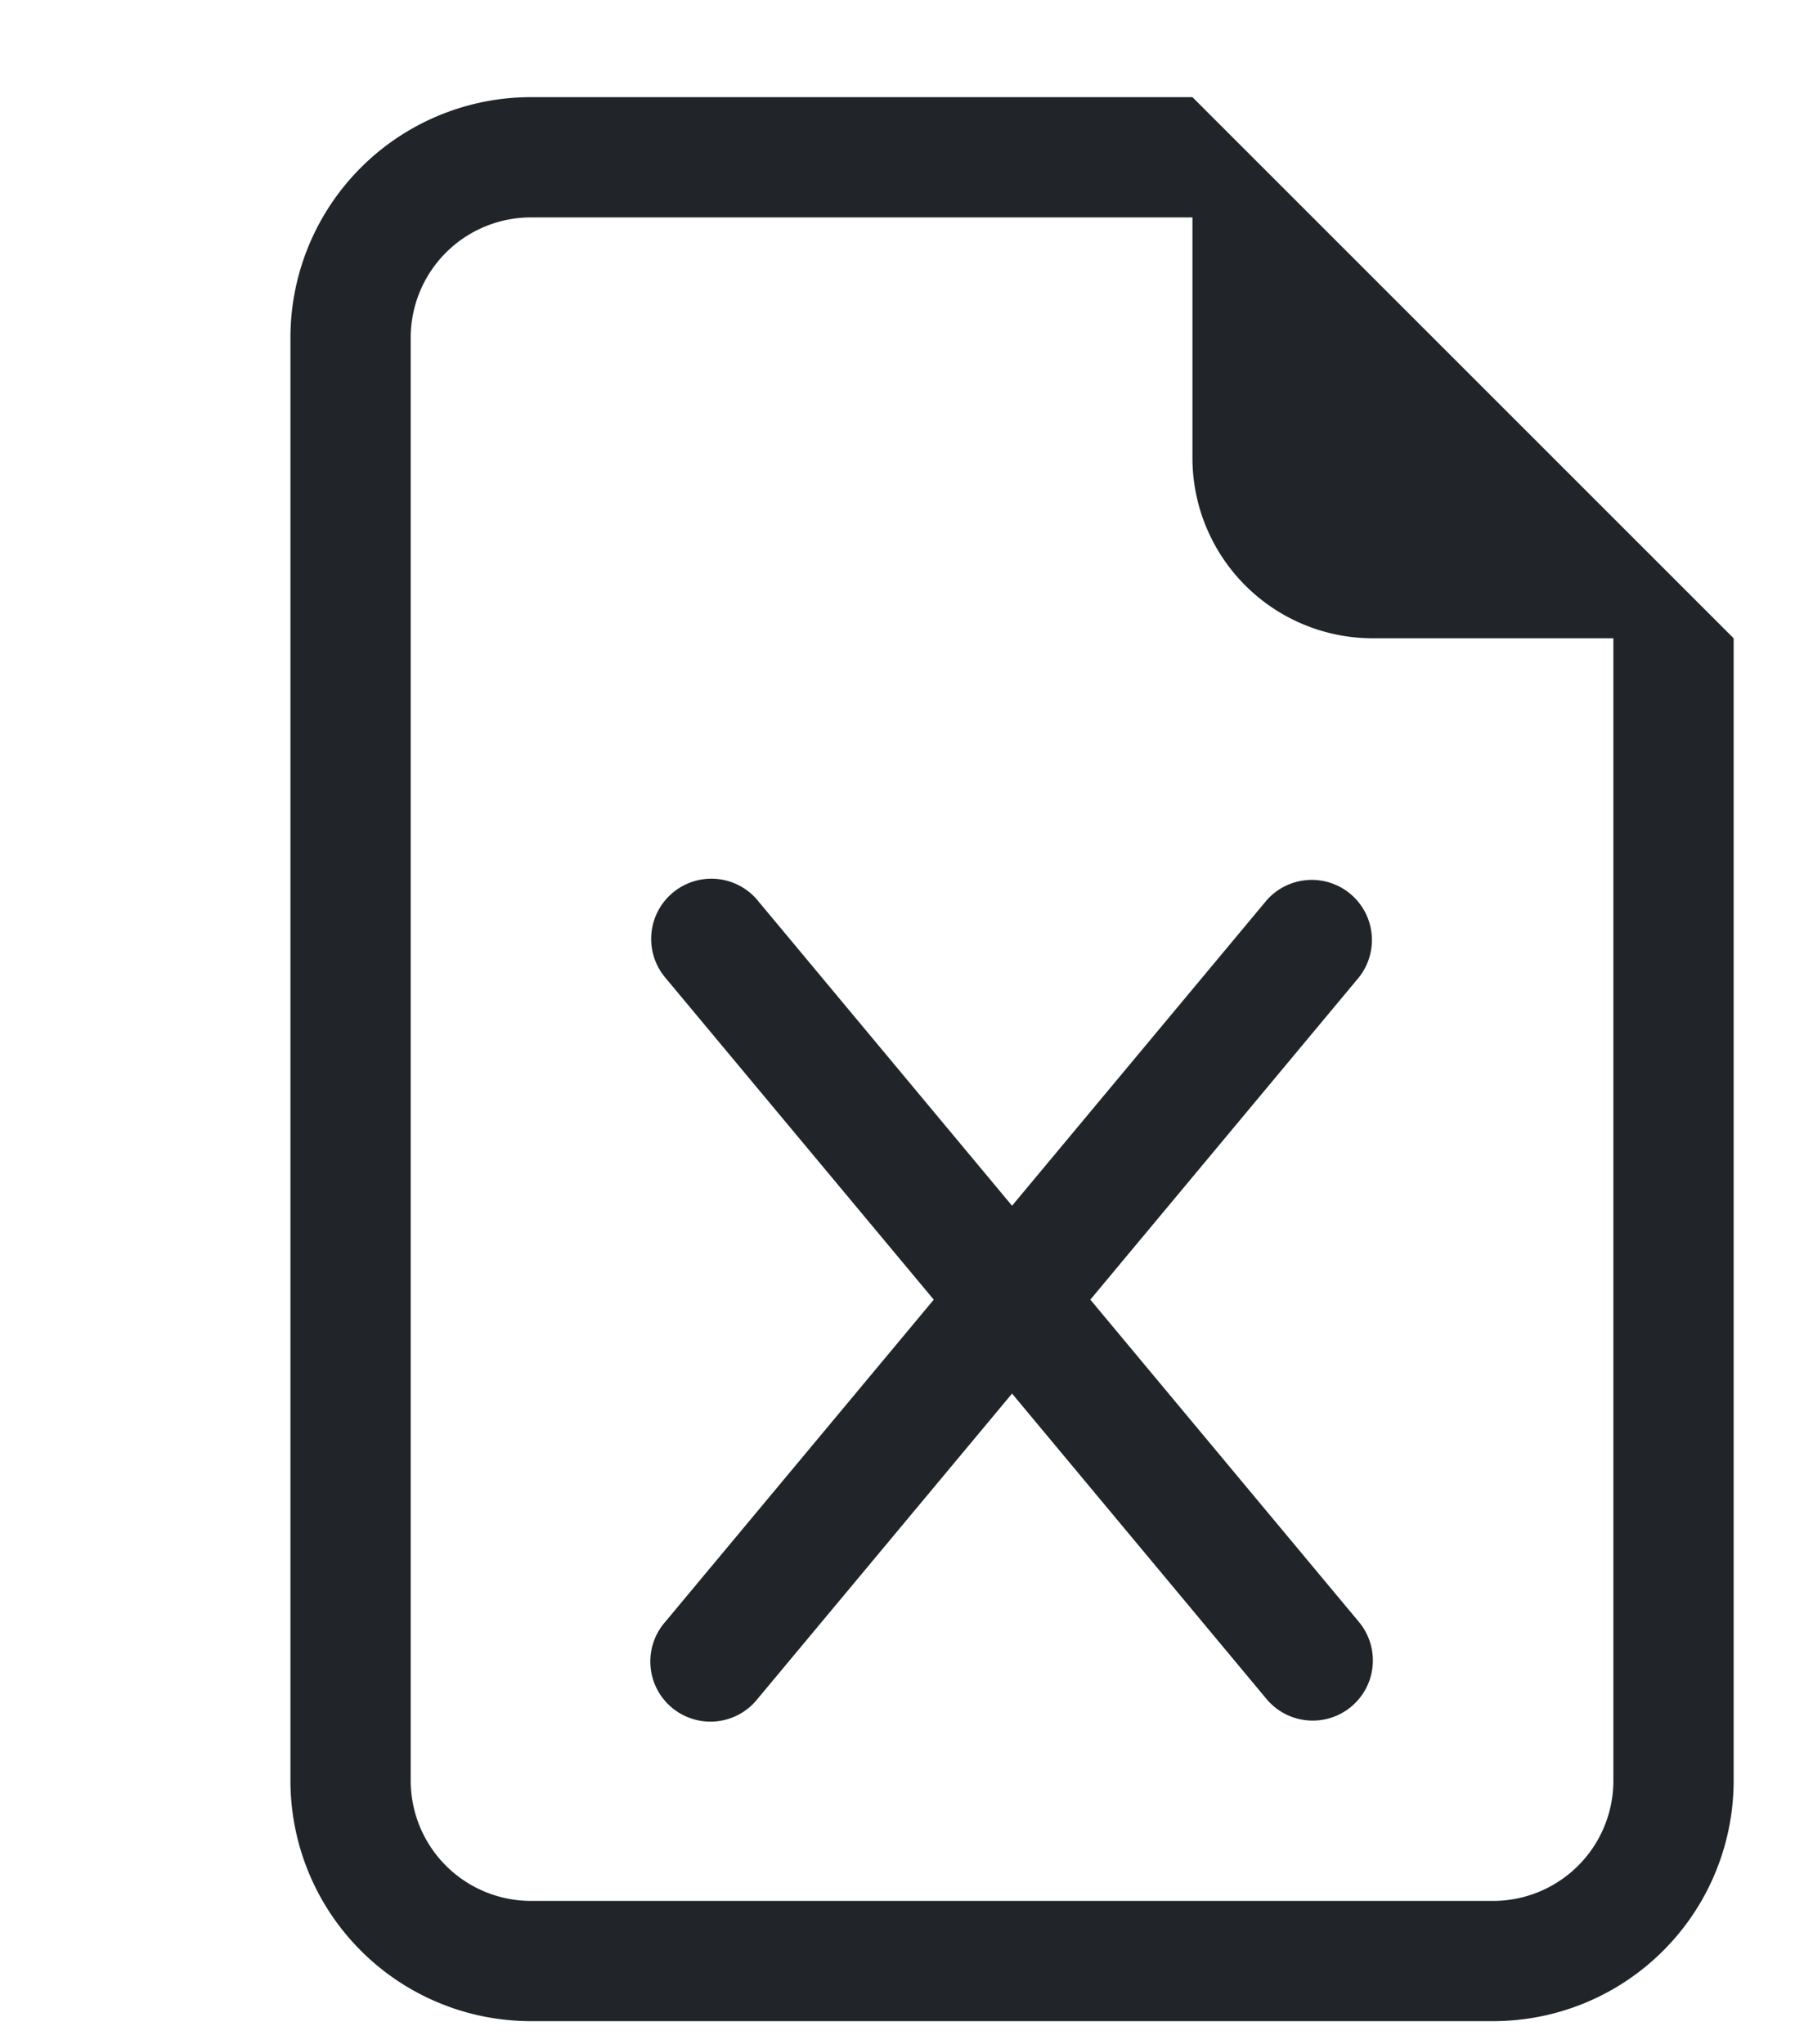 <svg xmlns="http://www.w3.org/2000/svg" width="15" height="17" fill="none" viewBox="0 0 15 17">
  <path fill="#212529" d="M6.3 7.488a.5.5 0 0 0-.77.64l2.234 2.68-2.233 2.68a.5.5 0 1 0 .768.64l2.116-2.539 2.116 2.54a.5.5 0 1 0 .768-.641l-2.233-2.68 2.233-2.68a.5.5 0 0 0-.768-.64l-2.116 2.539-2.116-2.54Z"/>
  <path fill="#212529" d="M14.415 14.808v-9.5l-4.5-4.5h-5.5a2 2 0 0 0-2 2v12a2 2 0 0 0 2 2h8a2 2 0 0 0 2-2Zm-4.5-11a1.5 1.5 0 0 0 1.5 1.5h2v9.5a1 1 0 0 1-1 1h-8a1 1 0 0 1-1-1v-12a1 1 0 0 1 1-1h5.5v2Z"/>
</svg>
